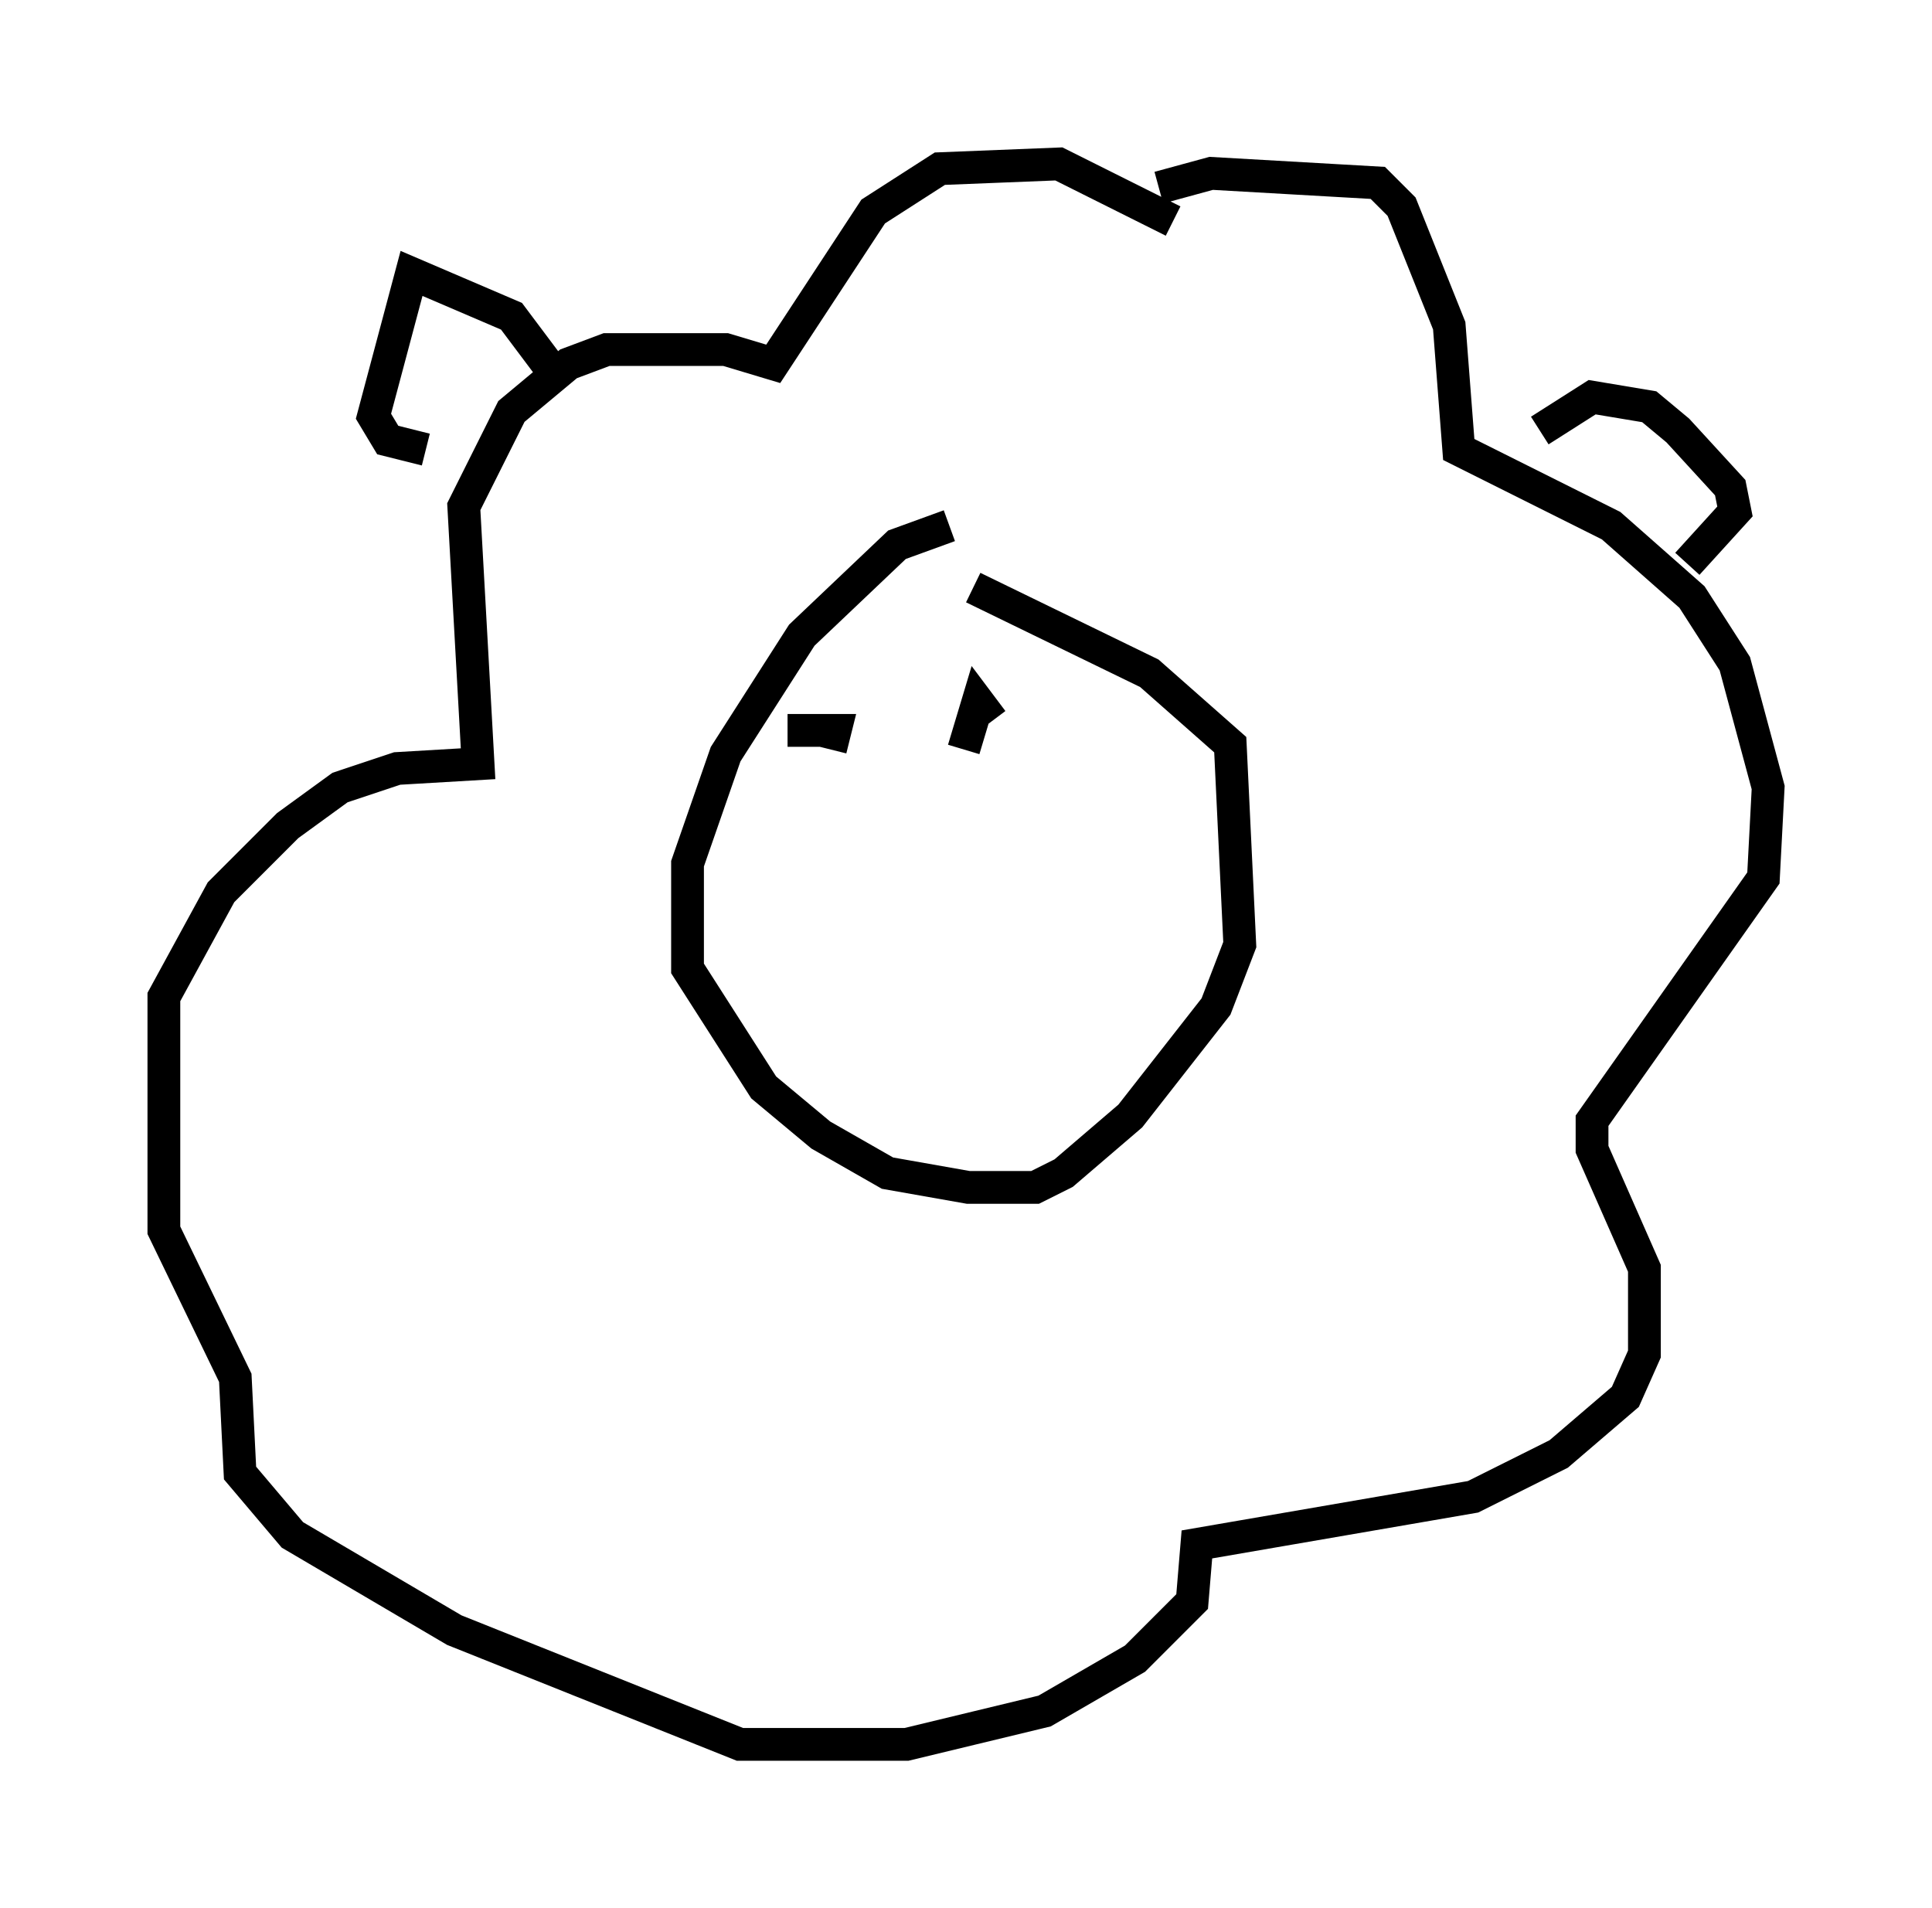 <?xml version="1.0" encoding="utf-8" ?>
<svg baseProfile="full" height="58.223" version="1.1" width="58.95" xmlns="http://www.w3.org/2000/svg" xmlns:ev="http://www.w3.org/2001/xml-events" xmlns:xlink="http://www.w3.org/1999/xlink"><defs /><rect fill="white" height="58.223" width="58.95" x="0" y="0" /><path d="M32.743, 7.324 m2.615, -1.598 l1.598, -0.436 5.084, 0.291 l0.726, 0.726 1.453, 3.631 l0.291, 3.777 4.648, 2.324 l2.469, 2.179 1.307, 2.034 l1.017, 3.777 -0.145, 2.76 l-5.229, 7.408 0.0, 0.872 l1.598, 3.631 0.0, 2.615 l-0.581, 1.307 -2.034, 1.743 l-2.615, 1.307 -8.425, 1.453 l-0.145, 1.743 -1.743, 1.743 l-2.76, 1.598 -4.212, 1.017 l-5.084, 0.0 -8.715, -3.486 l-4.939, -2.905 -1.598, -1.888 l-0.145, -2.905 -2.179, -4.503 l0.0, -7.117 1.743, -3.196 l2.034, -2.034 1.598, -1.162 l1.743, -0.581 2.469, -0.145 l-0.436, -7.844 1.453, -2.905 l1.743, -1.453 1.162, -0.436 l3.631, 0.0 1.453, 0.436 l3.05, -4.648 2.034, -1.307 l3.631, -0.145 3.486, 1.743 m-6.827, 9.296 l-1.598, 0.581 -2.905, 2.76 l-2.324, 3.631 -1.162, 3.341 l0.0, 3.196 2.324, 3.631 l1.743, 1.453 2.034, 1.162 l2.469, 0.436 2.034, 0.0 l0.872, -0.436 2.034, -1.743 l2.615, -3.341 0.726, -1.888 l-0.291, -6.101 -2.469, -2.179 l-5.374, -2.615 m-5.665, 4.358 l1.453, 0.0 -0.145, 0.581 m4.067, 0.0 l0.436, -1.453 0.436, 0.581 m-13.363, -10.603 l-1.307, -1.743 -3.05, -1.307 l-1.162, 4.358 0.436, 0.726 l1.162, 0.291 m33.989, -0.581 l1.598, -1.017 1.743, 0.291 l0.872, 0.726 1.598, 1.743 l0.145, 0.726 -1.453, 1.598 " fill="none" stroke="black" stroke-width="1" /></svg>
